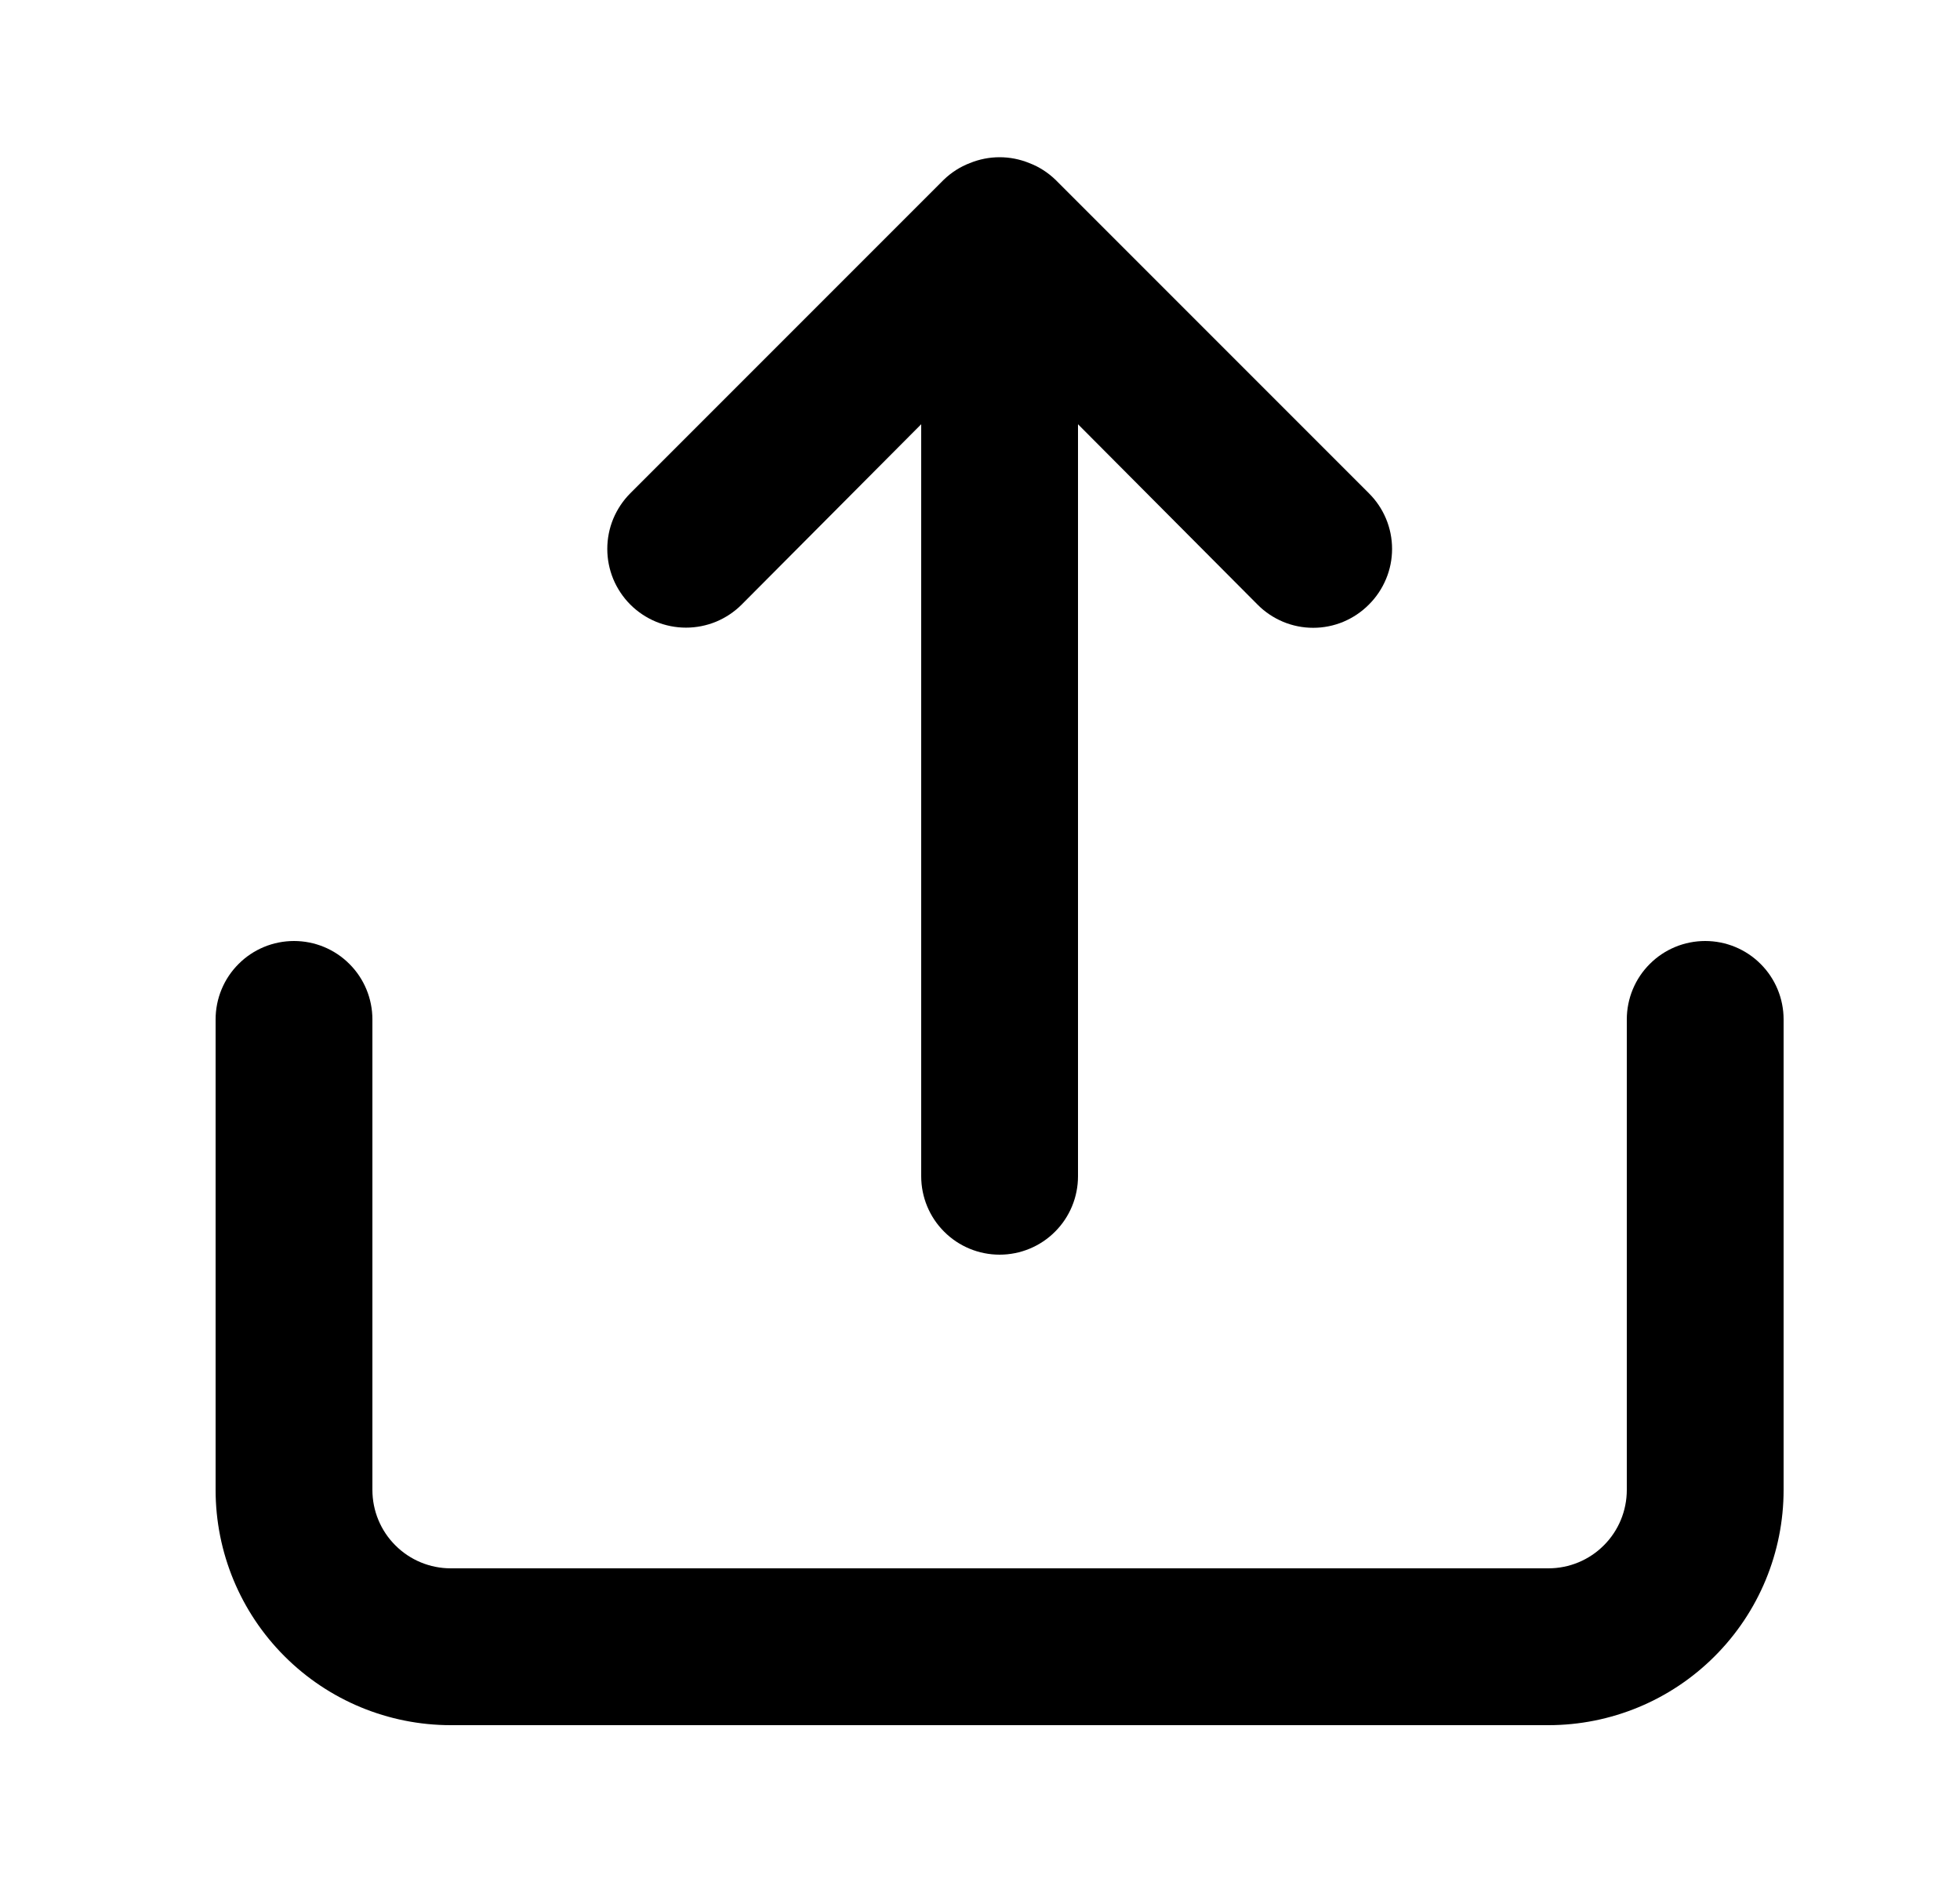 <svg width="25" height="24" viewBox="0 0 25 24" fill="none" xmlns="http://www.w3.org/2000/svg">
<path d="M9.46 7.71L11.75 5.41V15C11.75 15.265 11.855 15.52 12.043 15.707C12.23 15.895 12.485 16 12.75 16C13.015 16 13.27 15.895 13.457 15.707C13.645 15.52 13.75 15.265 13.75 15V5.41L16.04 7.71C16.133 7.804 16.244 7.878 16.365 7.929C16.487 7.98 16.618 8.006 16.75 8.006C16.882 8.006 17.013 7.98 17.135 7.929C17.256 7.878 17.367 7.804 17.46 7.71C17.554 7.617 17.628 7.506 17.679 7.384C17.73 7.263 17.756 7.132 17.756 7C17.756 6.868 17.73 6.737 17.679 6.615C17.628 6.493 17.554 6.383 17.46 6.29L13.46 2.29C13.365 2.199 13.253 2.127 13.13 2.08C12.886 1.98 12.614 1.98 12.37 2.08C12.247 2.127 12.135 2.199 12.04 2.29L8.04 6.29C7.947 6.383 7.873 6.494 7.822 6.616C7.772 6.737 7.746 6.868 7.746 7C7.746 7.132 7.772 7.262 7.822 7.384C7.873 7.506 7.947 7.617 8.04 7.71C8.133 7.803 8.244 7.877 8.366 7.928C8.488 7.978 8.618 8.004 8.75 8.004C8.882 8.004 9.012 7.978 9.134 7.928C9.256 7.877 9.367 7.803 9.46 7.71ZM21.75 12C21.485 12 21.23 12.105 21.043 12.293C20.855 12.48 20.75 12.735 20.75 13V19C20.75 19.265 20.645 19.52 20.457 19.707C20.27 19.895 20.015 20 19.75 20H5.75C5.485 20 5.23 19.895 5.043 19.707C4.855 19.52 4.75 19.265 4.75 19V13C4.75 12.735 4.645 12.48 4.457 12.293C4.27 12.105 4.015 12 3.75 12C3.485 12 3.23 12.105 3.043 12.293C2.855 12.48 2.75 12.735 2.75 13V19C2.75 19.796 3.066 20.559 3.629 21.121C4.191 21.684 4.954 22 5.75 22H19.75C20.546 22 21.309 21.684 21.871 21.121C22.434 20.559 22.75 19.796 22.75 19V13C22.75 12.735 22.645 12.48 22.457 12.293C22.27 12.105 22.015 12 21.75 12Z" fill="black"/>
</svg>
